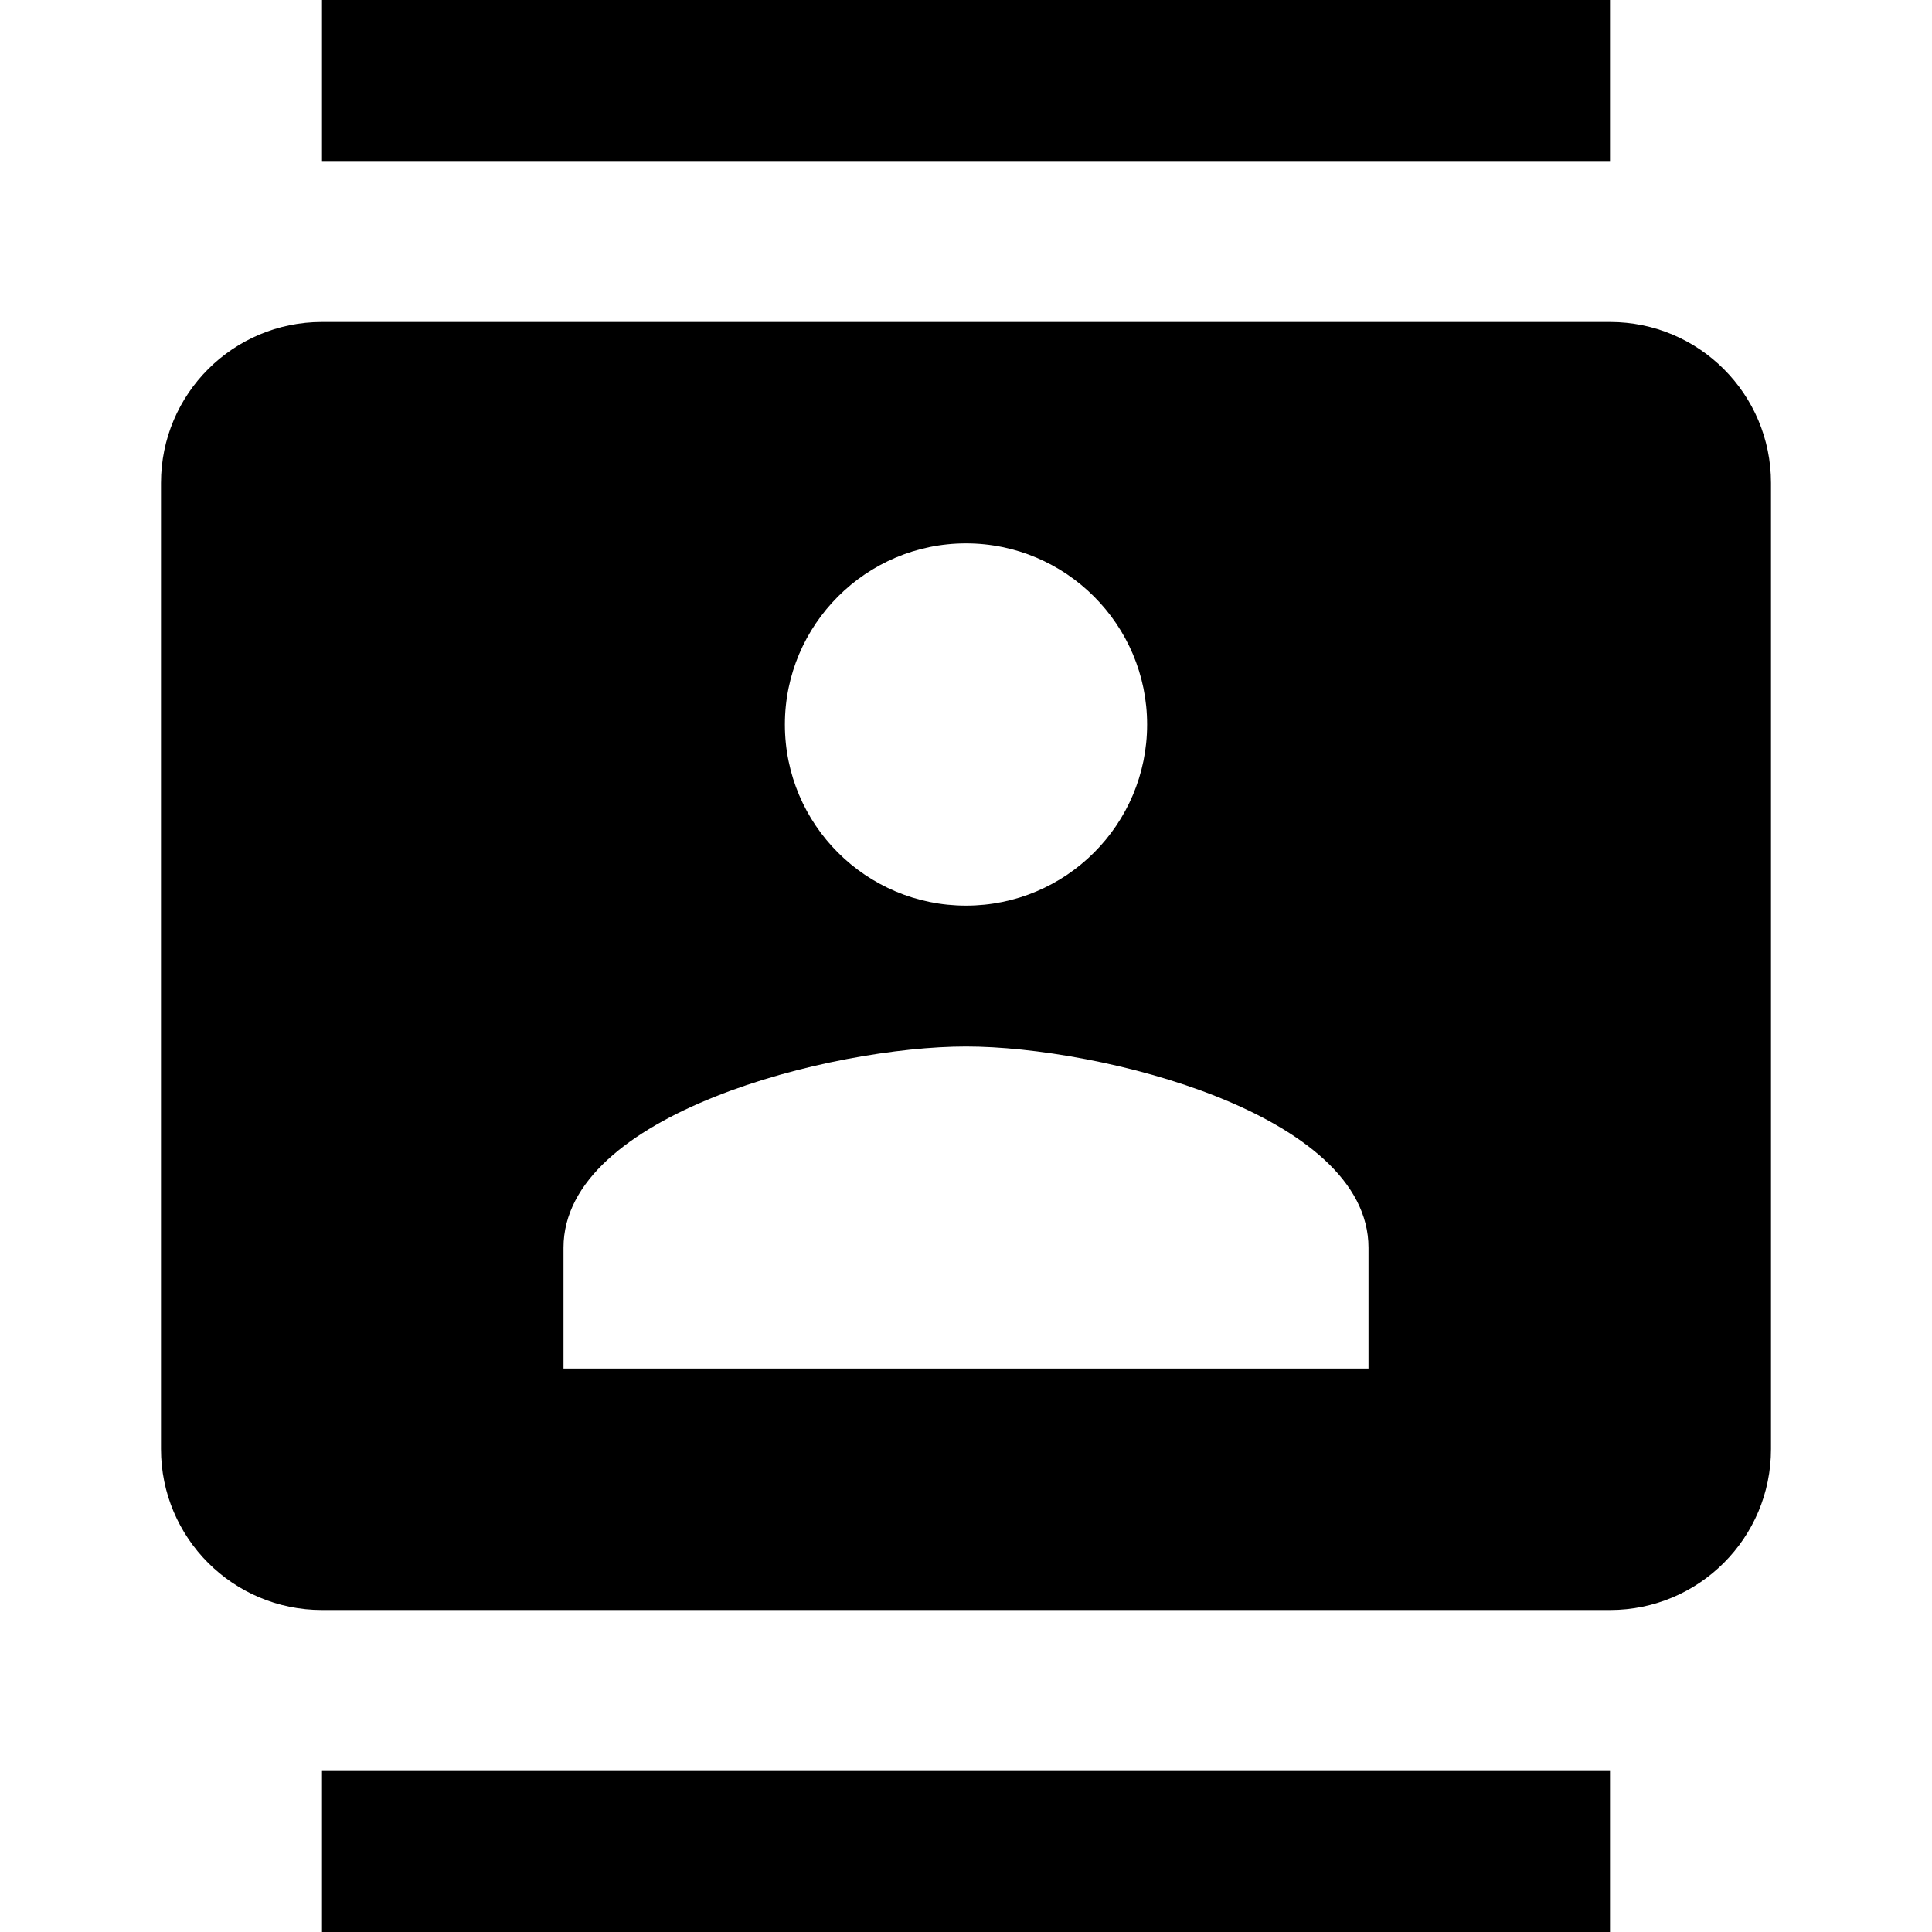 <?xml version="1.0" encoding="iso-8859-1"?>
<!-- Generator: Adobe Illustrator 19.0.0, SVG Export Plug-In . SVG Version: 6.00 Build 0)  -->
<svg version="1.1" id="Capa_1" xmlns="http://www.w3.org/2000/svg" xmlns:xlink="http://www.w3.org/1999/xlink" x="0px" y="0px"
	 viewBox="0 0 512 512" style="enable-background:new 0 0 512 512;" xml:space="preserve">
<g>
	<g>
		<g>
			<rect x="85.333" width="341.333" height="42.667"/>
			<path d="M426.667,85.333H85.333c-23.573,0-42.667,19.093-42.667,42.667v256c0,23.573,19.093,42.667,42.667,42.667h341.333
				c23.573,0,42.667-19.093,42.667-42.667V128C469.333,104.427,450.24,85.333,426.667,85.333z M256,144c26.453,0,48,21.547,48,48
				c0,26.56-21.547,48-48,48s-48-21.44-48-48C208,165.547,229.547,144,256,144z M362.667,362.667H149.333v-32
				c0-35.52,71.147-53.333,106.667-53.333s106.667,17.813,106.667,53.333V362.667z"/>
			<rect x="85.333" y="469.333" width="341.333" height="42.667"/>
		</g>
	</g>
</g>
<g>
</g>
<g>
</g>
<g>
</g>
<g>
</g>
<g>
</g>
<g>
</g>
<g>
</g>
<g>
</g>
<g>
</g>
<g>
</g>
<g>
</g>
<g>
</g>
<g>
</g>
<g>
</g>
<g>
</g>
</svg>
